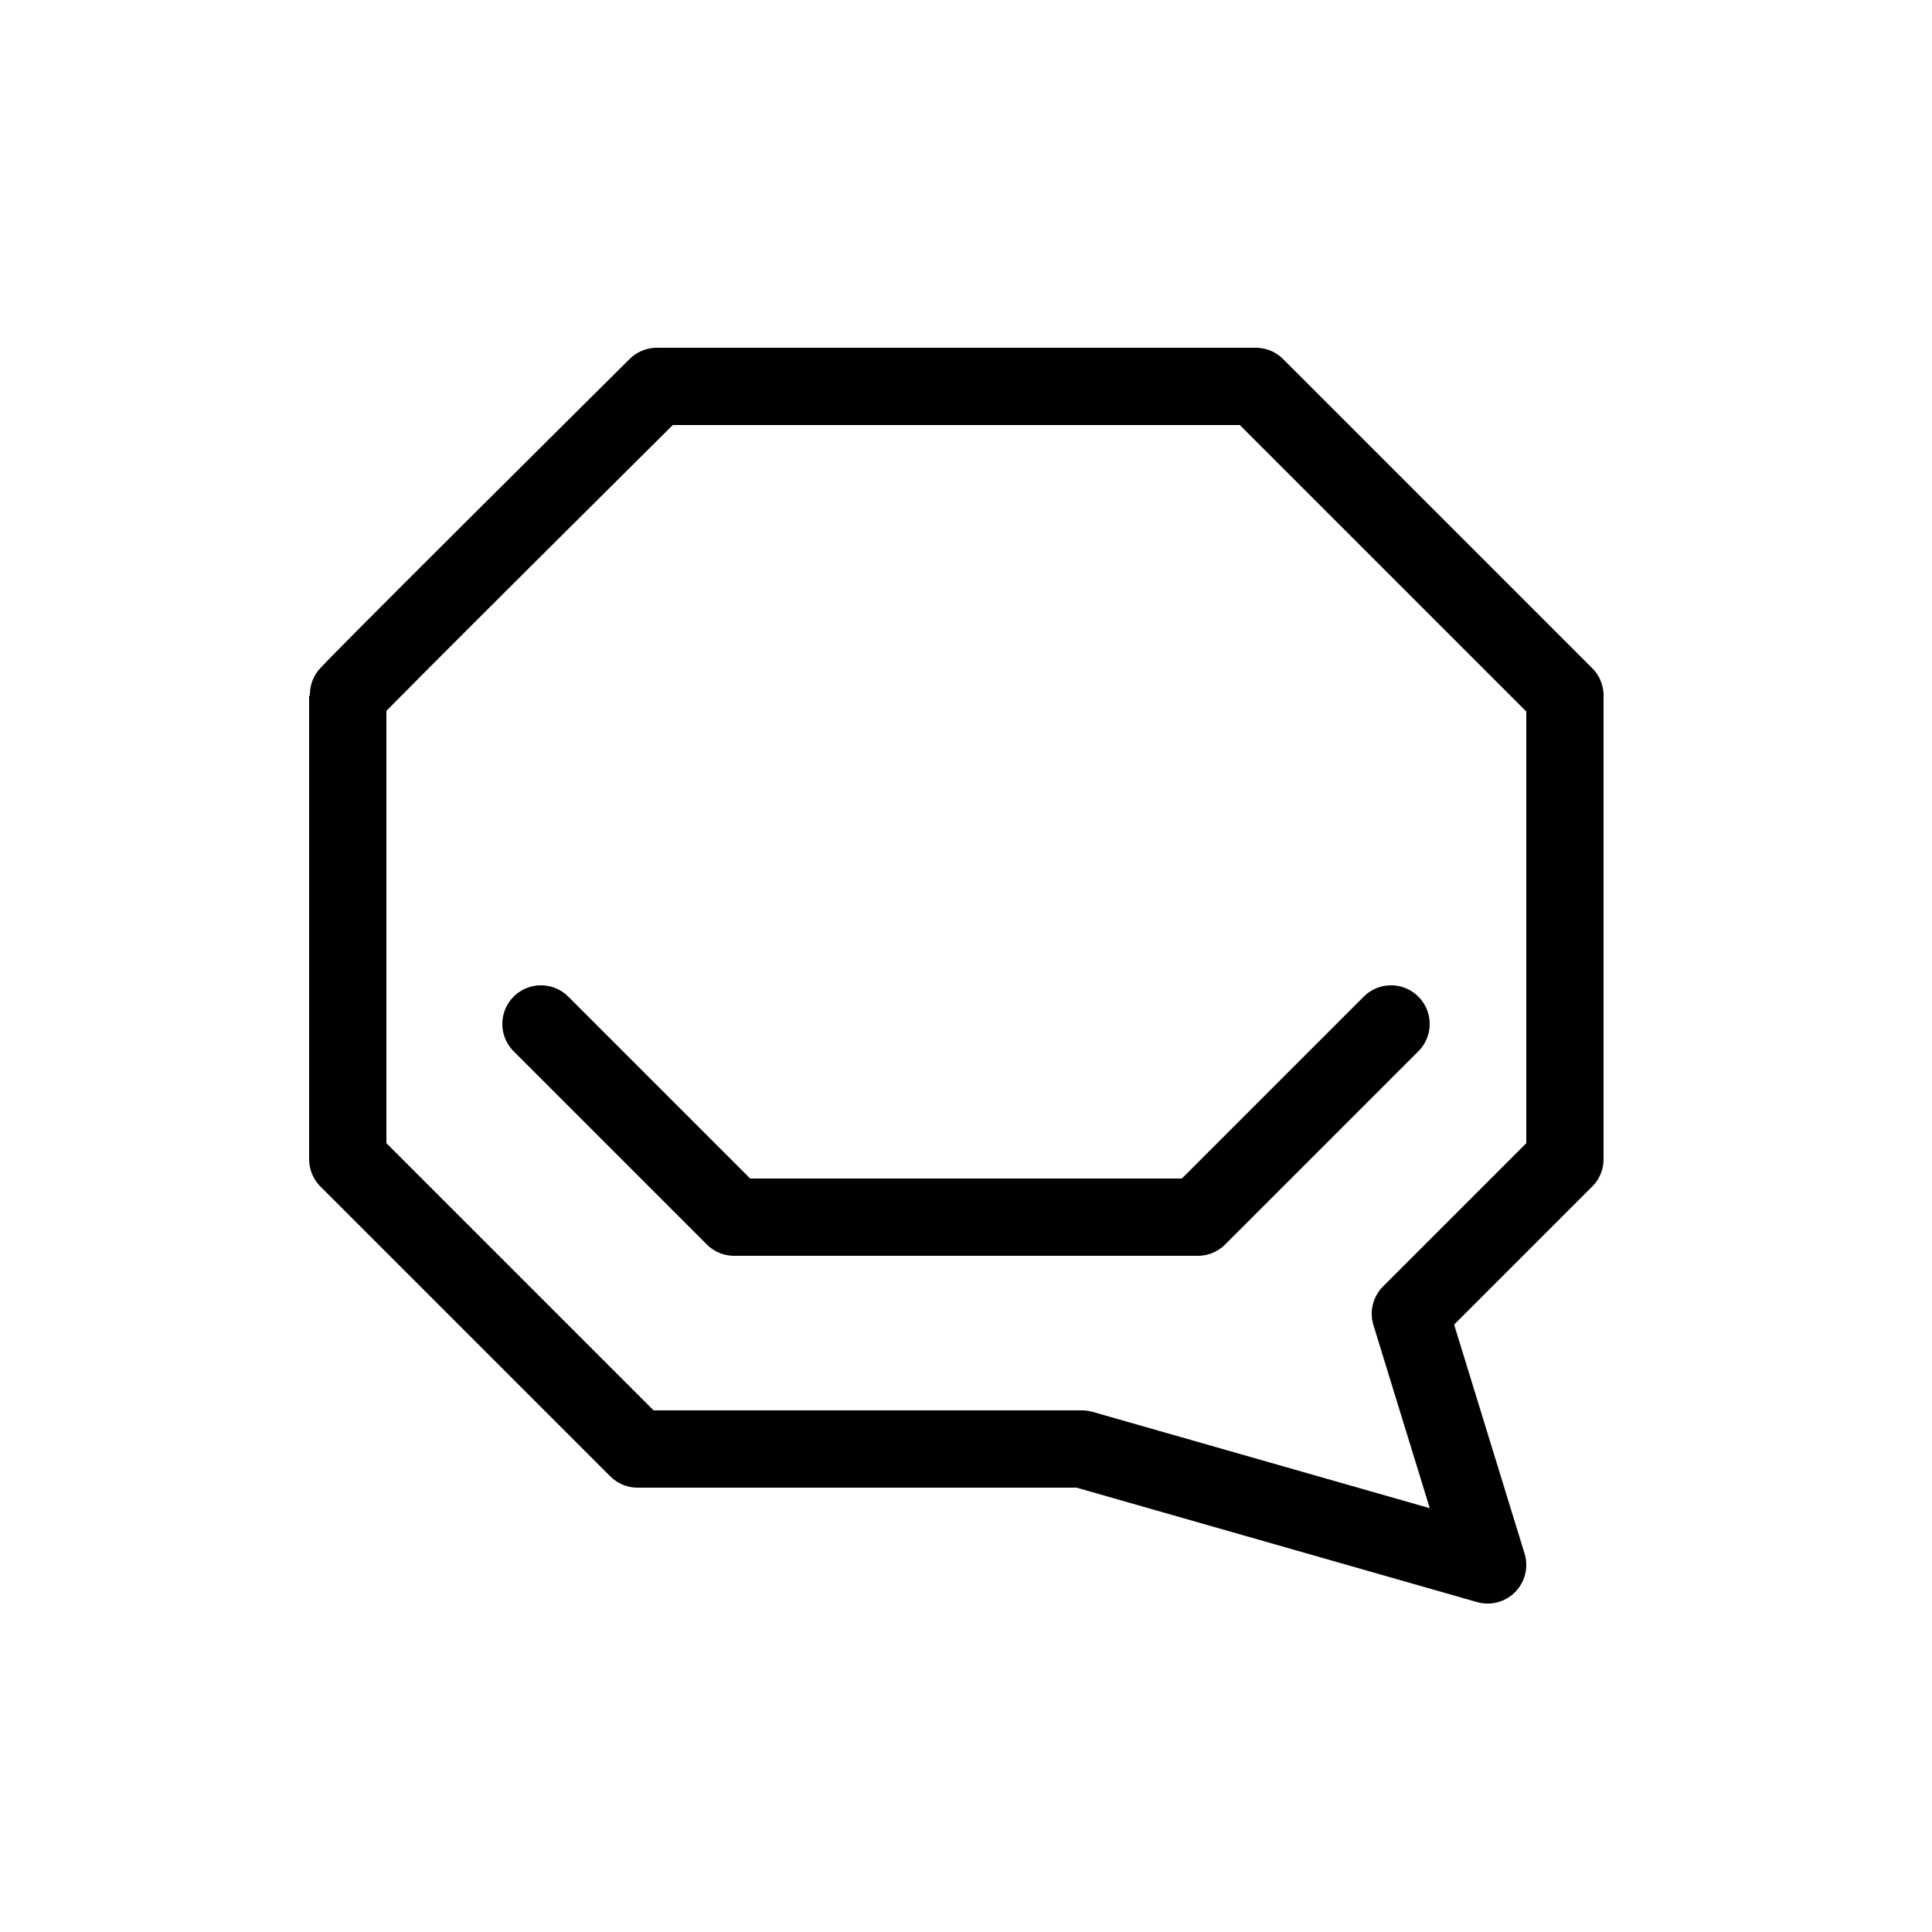 <svg xmlns="http://www.w3.org/2000/svg" viewBox="0 0 100 100"><defs><style>.cls-1,.cls-2{fill:#fff;}.cls-2,.cls-3{stroke:#000;stroke-linecap:round;stroke-linejoin:round;stroke-width:4px;}.cls-3{fill:none;}</style></defs><title>80x80_Hipchat</title><g id="Format"><rect class="cls-1" width="100" height="100"/></g><g id="Design"><path class="cls-2" d="M18,36V60L33,75H56l21,6L73,68l8-8V36L65,20H34S17.94,35.94,18,36Z"/><polyline class="cls-3" points="28 53 38 63 62 63 72 53"/></g></svg>